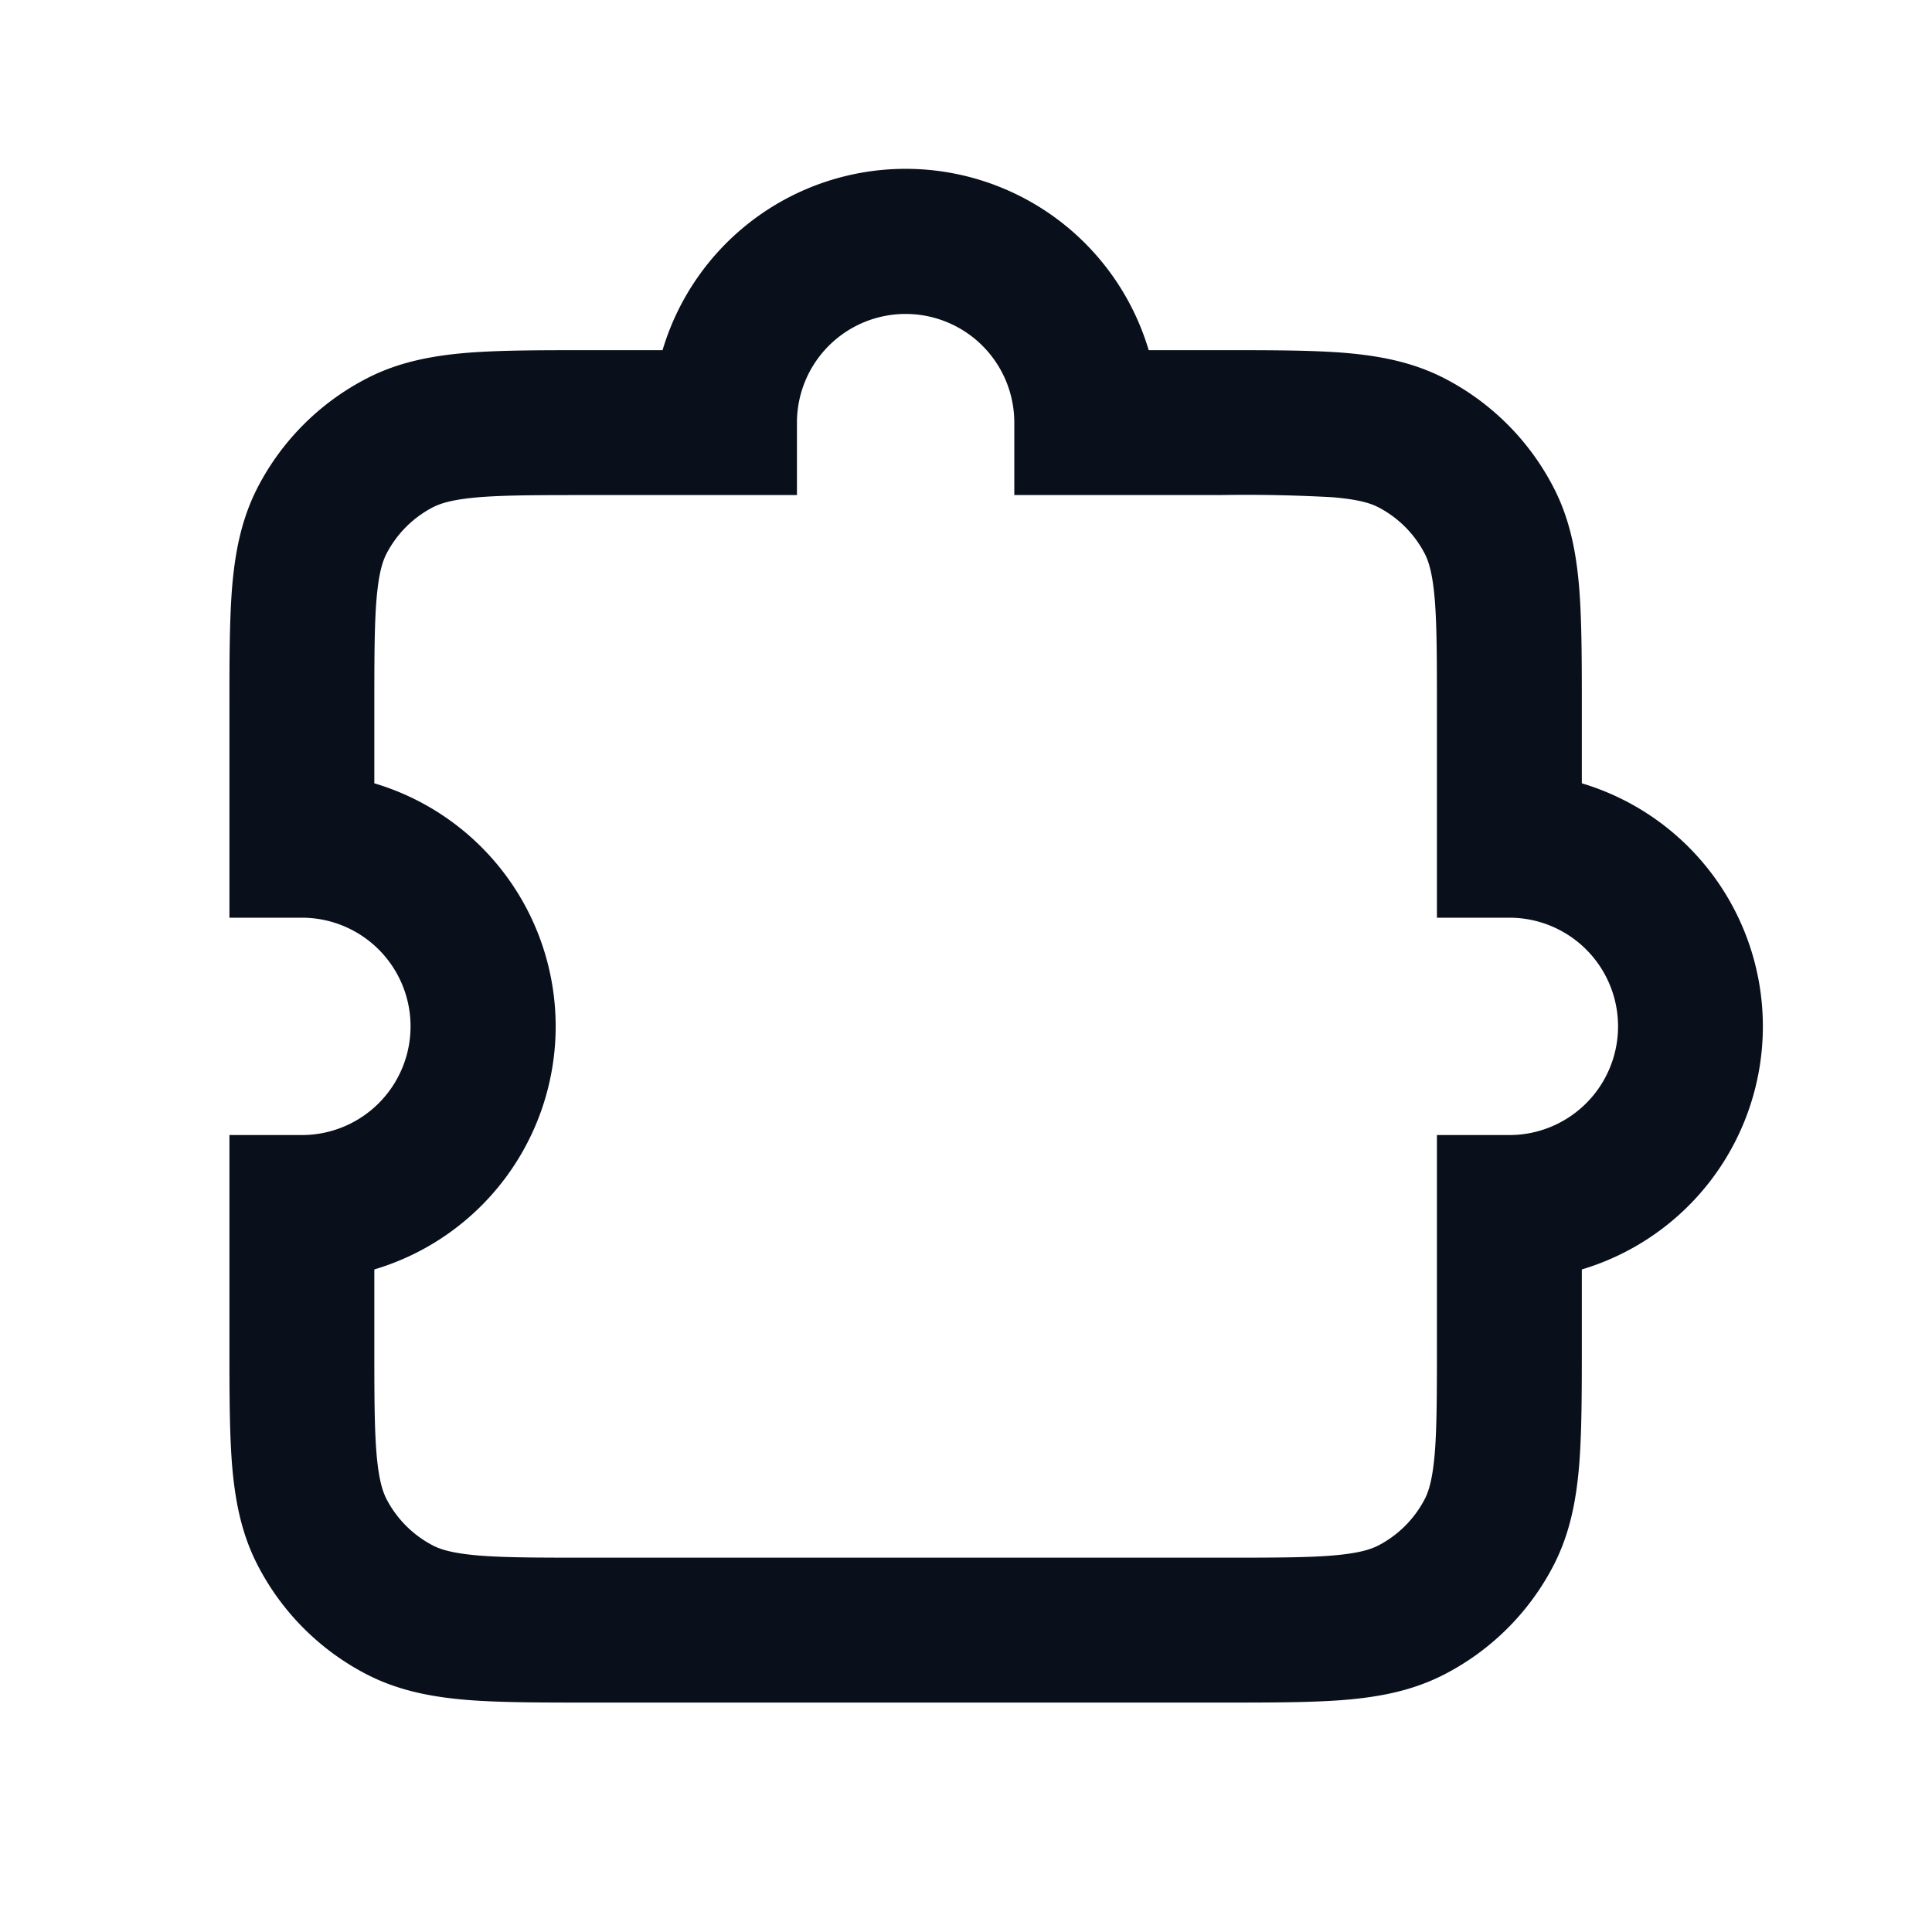 <svg
  xmlns="http://www.w3.org/2000/svg"
  width="16"
  height="16"
  fill="none"
  viewBox="0 0 16 16"
>
  <path
    fill="#09101C"
    fill-rule="evenodd"
    d="M7.5 2.6a.9.9 0 0 0-.9.9v.6H5V2.9h.487a2.1 2.1 0 0 1 4.026 0h.611c.4 0 .735 0 1.01.022.287.024.56.075.82.207a2.1 2.1 0 0 1 .917.918c.132.259.183.532.207.819.022.275.022.61.022 1.01v.611a2.101 2.101 0 0 1 0 4.026v.611c0 .4 0 .735-.022 1.01-.024.287-.075.56-.207.82a2.1 2.1 0 0 1-.918.917c-.259.132-.532.183-.819.207-.275.022-.61.022-1.01.022H4.876c-.4 0-.735 0-1.01-.022-.287-.024-.56-.075-.82-.207a2.1 2.1 0 0 1-.917-.918c-.132-.259-.183-.532-.207-.819-.022-.275-.022-.61-.022-1.01V9.4h.6a.9.9 0 0 0 0-1.8h-.6V5.876c0-.4 0-.735.022-1.01.024-.287.075-.56.207-.82a2.1 2.1 0 0 1 .918-.917c.259-.132.532-.183.819-.207.275-.022.61-.022 1.01-.022H5v1.2h-.1c-.43 0-.716 0-.936.018-.213.018-.31.049-.373.08a.9.9 0 0 0-.393.393c-.031.062-.062.16-.08.373-.018.22-.018.506-.018.936v.587a2.1 2.1 0 0 1 0 4.026v.587c0 .43 0 .716.018.936.018.213.049.31.08.373a.9.9 0 0 0 .393.393c.062.031.16.062.373.08.22.018.506.018.936.018h5.2c.43 0 .716 0 .936-.018.213-.018.31-.049.373-.08a.9.9 0 0 0 .393-.393c.031-.062.062-.16.08-.373.018-.22.018-.506.018-.936V9.4h.6a.9.9 0 0 0 0-1.8h-.6V5.9c0-.43 0-.716-.018-.936-.018-.213-.049-.31-.08-.373a.9.9 0 0 0-.393-.393c-.062-.031-.16-.062-.373-.08A12.86 12.86 0 0 0 10.1 4.1H8.4v-.6a.9.9 0 0 0-.9-.9Z"
    clip-rule="evenodd"
  />
</svg>
